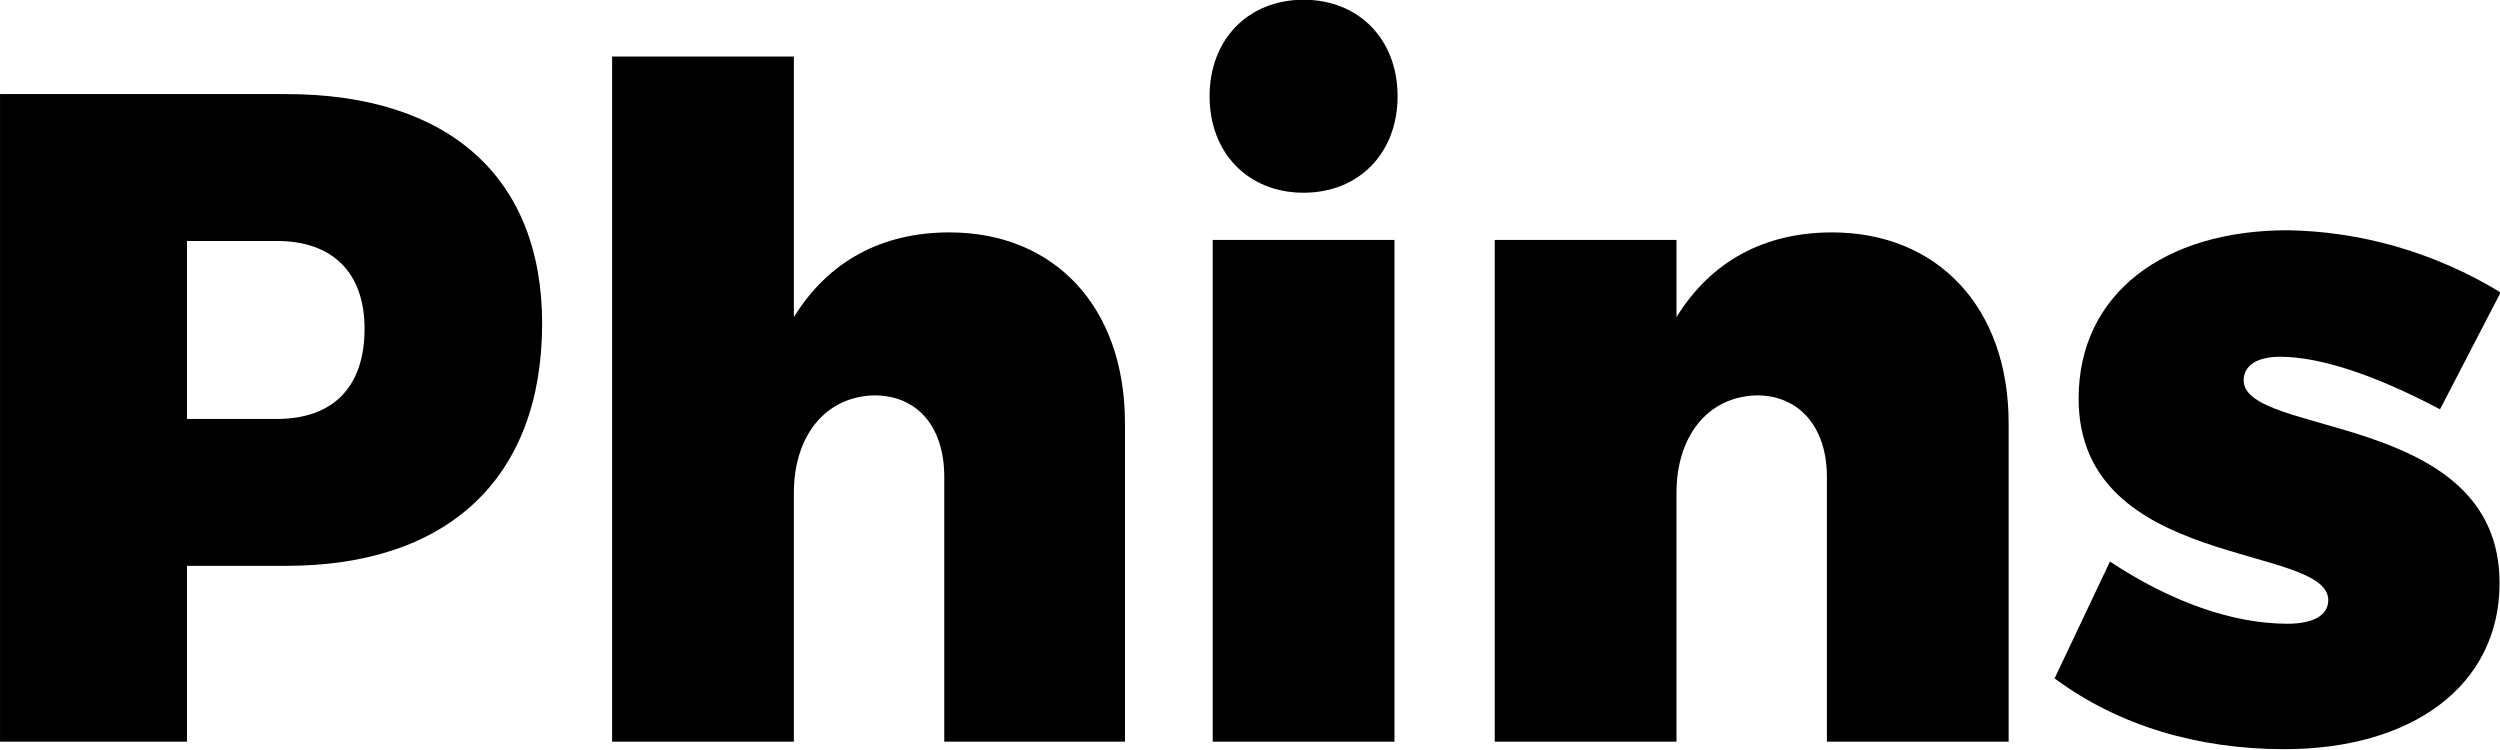<?xml version="1.0" encoding="UTF-8" standalone="no"?>
<!-- Generator: Adobe Illustrator 25.2.2, SVG Export Plug-In . SVG Version: 6.00 Build 0)  -->

<svg
   xmlns:dc="http://purl.org/dc/elements/1.1/"
   xmlns:cc="http://creativecommons.org/ns#"
   xmlns:rdf="http://www.w3.org/1999/02/22-rdf-syntax-ns#"
   xmlns:svg="http://www.w3.org/2000/svg"
   xmlns="http://www.w3.org/2000/svg"
   xmlns:sodipodi="http://sodipodi.sourceforge.net/DTD/sodipodi-0.dtd"
   xmlns:inkscape="http://www.inkscape.org/namespaces/inkscape"
   version="1.1"
   id="Calque_1"
   x="0px"
   y="0px"
   viewBox="0 0 380.078 113.968"
   xml:space="preserve"
   sodipodi:docname="phins.svg"
   width="380.078"
   height="113.968"
   inkscape:version="0.92.3 (2405546, 2018-03-11)"><defs
   id="defs19" /><sodipodi:namedview
   pagecolor="#ffffff"
   bordercolor="#666666"
   borderopacity="1"
   objecttolerance="10"
   gridtolerance="10"
   guidetolerance="10"
   inkscape:pageopacity="0"
   inkscape:pageshadow="2"
   inkscape:window-width="1920"
   inkscape:window-height="1007"
   id="namedview17"
   showgrid="false"
   inkscape:zoom="0.59"
   inkscape:cx="198.29152"
   inkscape:cy="-248.29322"
   inkscape:window-x="1920"
   inkscape:window-y="0"
   inkscape:window-maximized="1"
   inkscape:current-layer="Calque_1" />
<style
   type="text/css"
   id="style2">
	.st0{fill:#00B6ED;}
</style>
<g
   id="g14"
   transform="matrix(1.588,0,0,1.63,-16.829,-144.783)">
	<path
   d="m 38,97.6 c 15.6,0 24.5,7.8 24.5,21.4 0,14.4 -9,22.6 -24.5,22.6 H 28.5 V 158 H 10.6 V 97.6 Z m -9.5,30.3 h 8.6 c 5.3,0 8.4,-2.9 8.4,-8.4 0,-5.3 -3.1,-8.2 -8.4,-8.2 h -8.6 z"
   id="path4"
   inkscape:connector-curvature="0" />
	<path
   d="M 118.3,128.3 V 158 H 101 v -24.7 c 0,-4.7 -2.6,-7.6 -6.7,-7.6 -4.7,0.1 -7.7,3.8 -7.7,9.1 V 158 H 69.2 V 94.1 h 17.4 v 24.3 c 3.3,-5.2 8.4,-7.9 14.9,-7.9 10,0 16.8,6.9 16.8,17.8 z"
   id="path6"
   inkscape:connector-curvature="0" />
	<path
   d="m 144.4,97.8 c 0,5.3 -3.7,9 -9,9 -5.3,0 -9,-3.7 -9,-9 0,-5.3 3.7,-9 9,-9 5.3,0 9,3.7 9,9 z M 126.7,158 v -46.8 h 17.4 V 158 Z"
   id="path8"
   inkscape:connector-curvature="0" />
	<path
   d="M 202.9,128.3 V 158 h -17.4 v -24.7 c 0,-4.7 -2.7,-7.6 -6.7,-7.6 -4.7,0.1 -7.7,3.8 -7.7,9.1 V 158 h -17.4 v -46.8 h 17.4 v 7.2 c 3.3,-5.2 8.4,-7.9 14.9,-7.9 10,0 16.9,6.9 16.9,17.8 z"
   id="path10"
   inkscape:connector-curvature="0" />
	<path
   d="m 250,116.1 -5.8,10.9 c -6.4,-3.3 -11.6,-4.9 -15.3,-4.9 -2.2,0 -3.5,0.8 -3.5,2.2 0,5.3 24.5,2.9 24.5,18.9 0,9.6 -8.4,15.5 -20.6,15.5 -8.3,0 -15.9,-2.2 -22,-6.6 l 5.3,-10.9 c 5.9,3.8 11.8,5.8 17,5.8 2.3,0 3.9,-0.7 3.9,-2.2 0,-5.3 -23.9,-2.8 -23.9,-18.8 0,-9.8 8.2,-15.7 20,-15.7 6.9,0.1 14,2 20.4,5.8 z"
   id="path12"
   inkscape:connector-curvature="0" />
</g>
</svg>